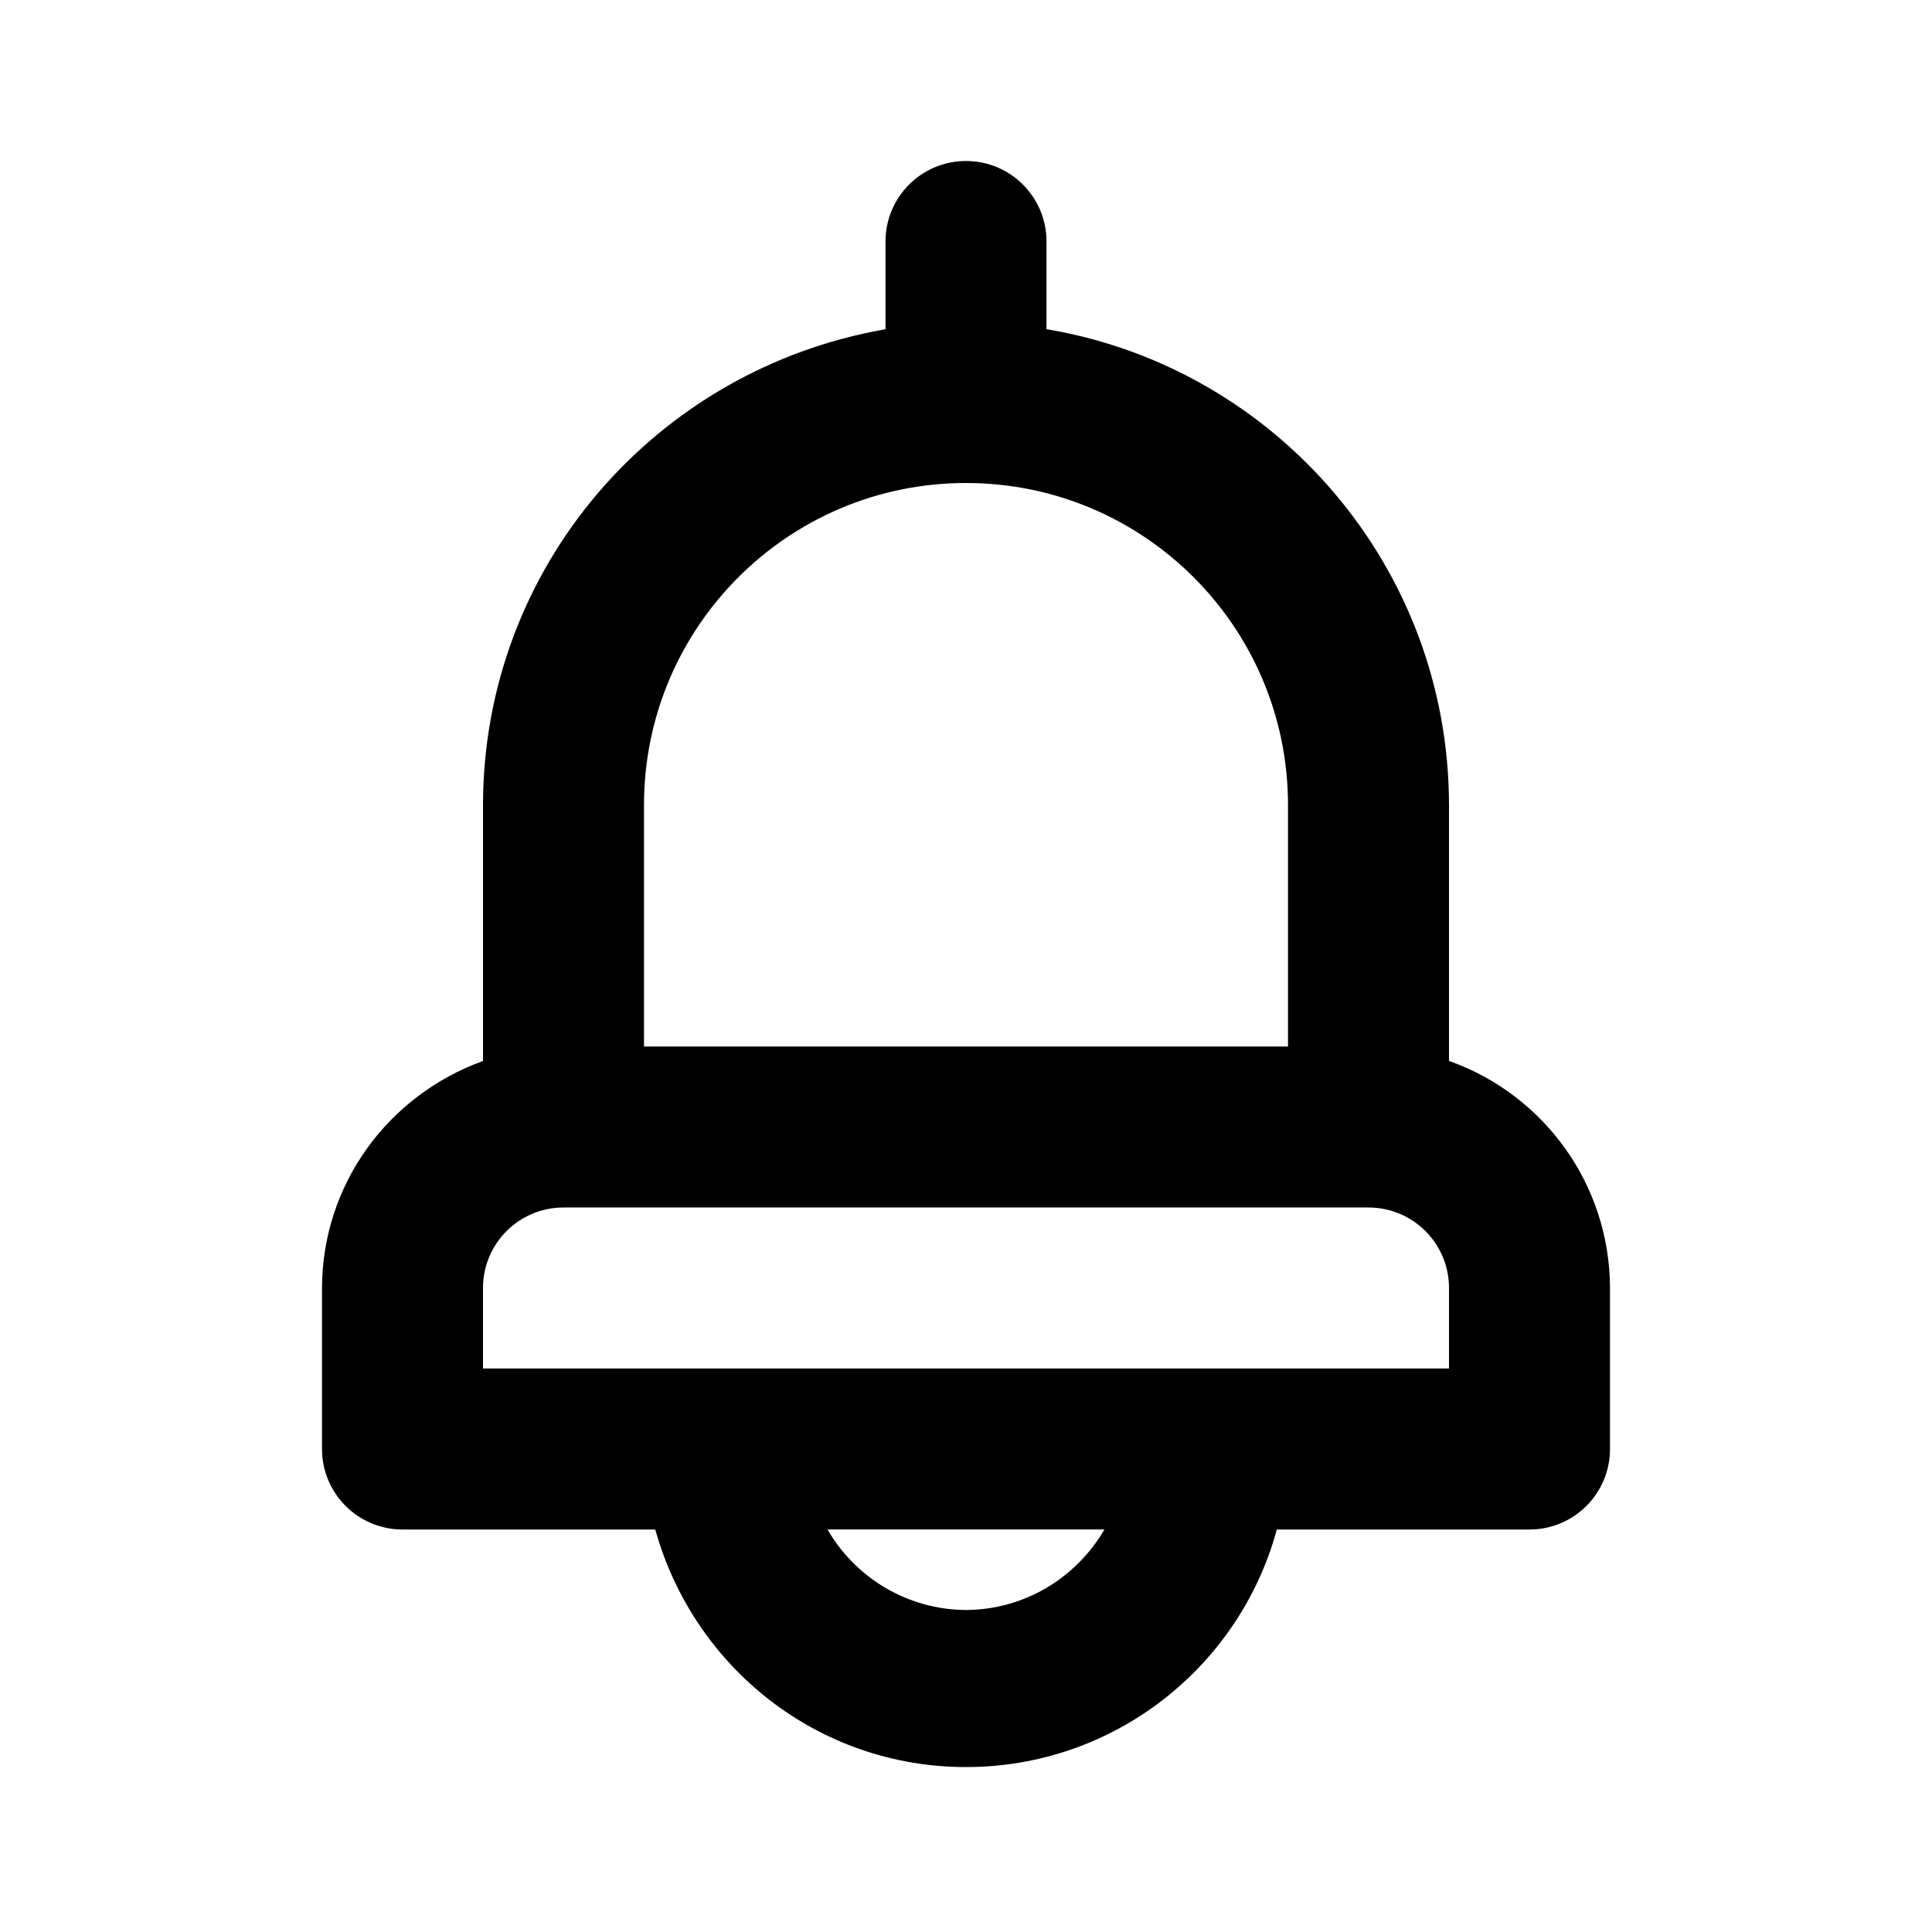<!-- Generated by IcoMoon.io -->
<svg version="1.1" xmlns="http://www.w3.org/2000/svg" width="280" height="280" viewBox="0 0 280 280">
<title>bell</title>
<path d="M210 153.767v-37.1c-0.036-34.509-25.038-63.168-57.915-68.89l-0.418-0.060v-12.717c0-6.443-5.223-11.667-11.667-11.667s-11.667 5.223-11.667 11.667v0 12.717c-33.295 5.782-58.297 34.441-58.333 68.946v37.104c-13.68 4.939-23.289 17.791-23.333 32.895v23.339c0 6.443 5.223 11.667 11.667 11.667v0h36.633c5.565 19.998 23.614 34.428 45.033 34.428s39.469-14.431 44.955-34.1l0.078-0.328h36.633c6.443 0 11.667-5.223 11.667-11.667v0-23.333c-0.044-15.109-9.654-27.961-23.090-32.823l-0.244-0.077zM93.333 116.667c0-25.773 20.893-46.667 46.667-46.667s46.667 20.893 46.667 46.667v0 35h-93.333zM140 233.333c-8.537-0.053-15.981-4.683-20.007-11.557l-0.060-0.11h40.133c-4.086 6.984-11.53 11.613-20.059 11.667h-0.008zM210 198.333h-140v-11.667c0-6.443 5.223-11.667 11.667-11.667v0h116.667c6.443 0 11.667 5.223 11.667 11.667v0z"></path>
</svg>
